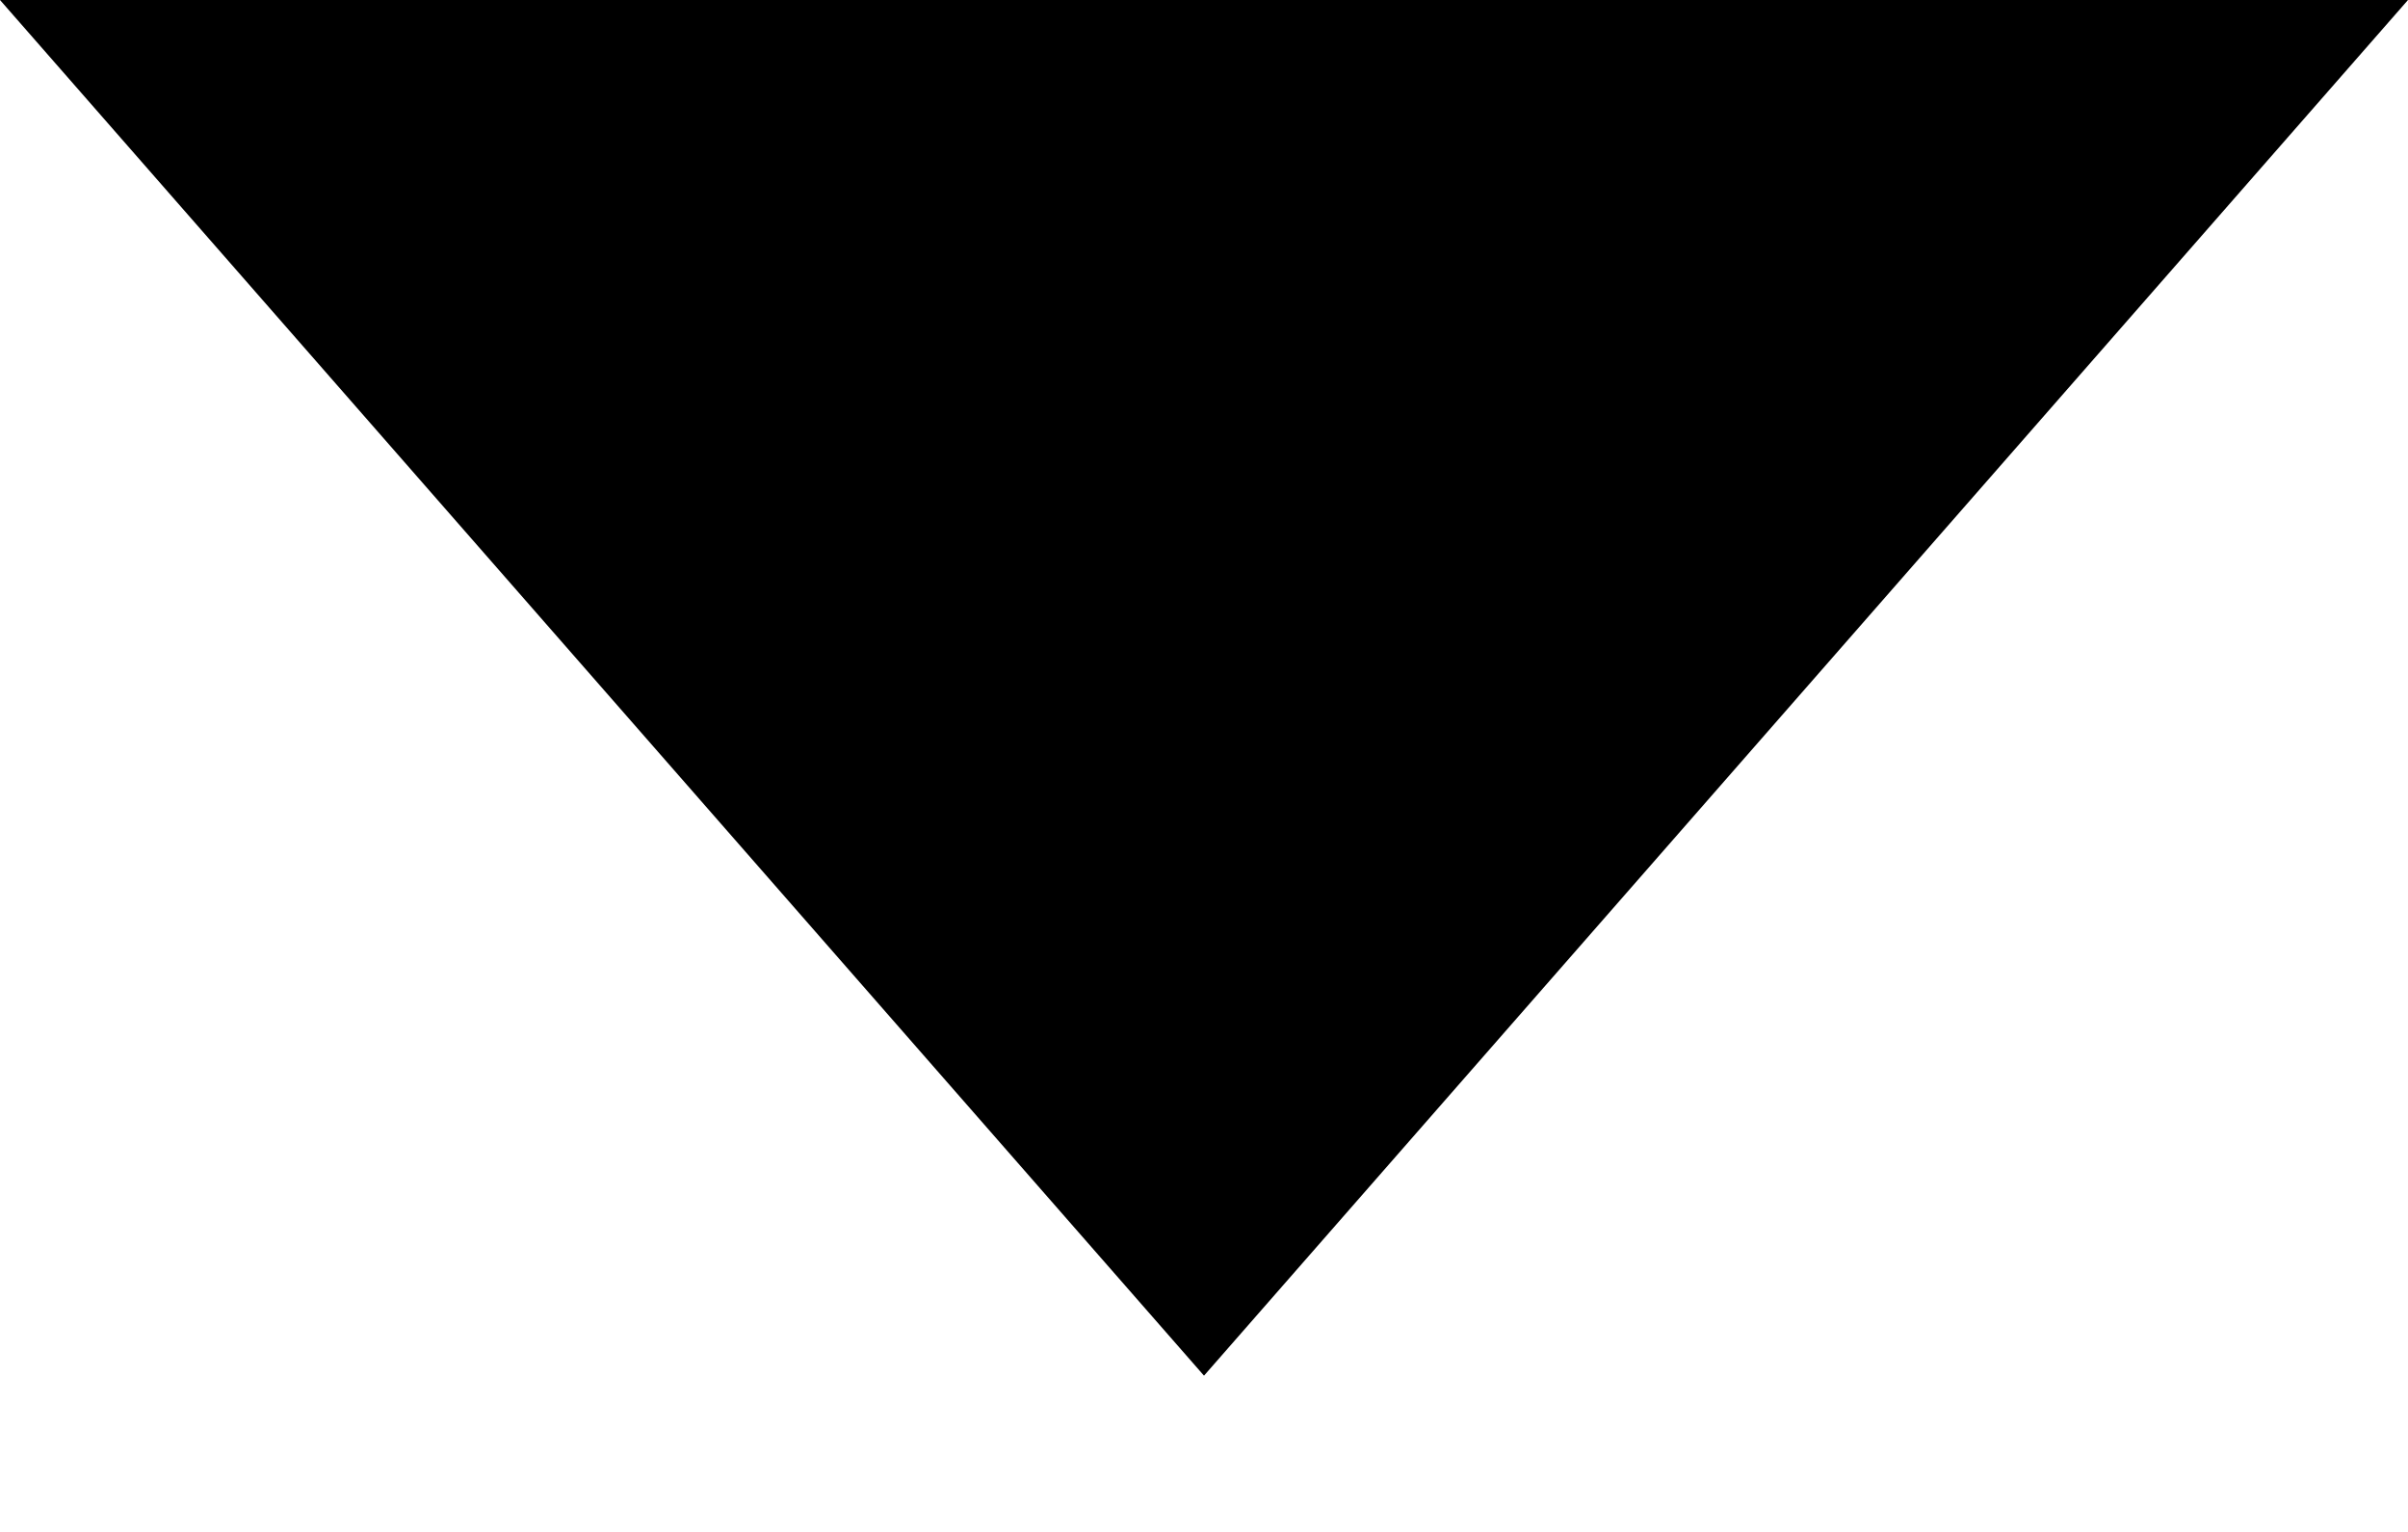<svg width="11" height="7" viewBox="0 0 11 7" fill="none" xmlns="http://www.w3.org/2000/svg">
<g id="feDropDown0">
<g id="feDropDown1">
<path id="feDropDown2" fill-rule="evenodd" clip-rule="evenodd" d="M0 0L5.5 6.286L11 0L0 0Z" fill="black"/>
</g>
</g>
</svg>
